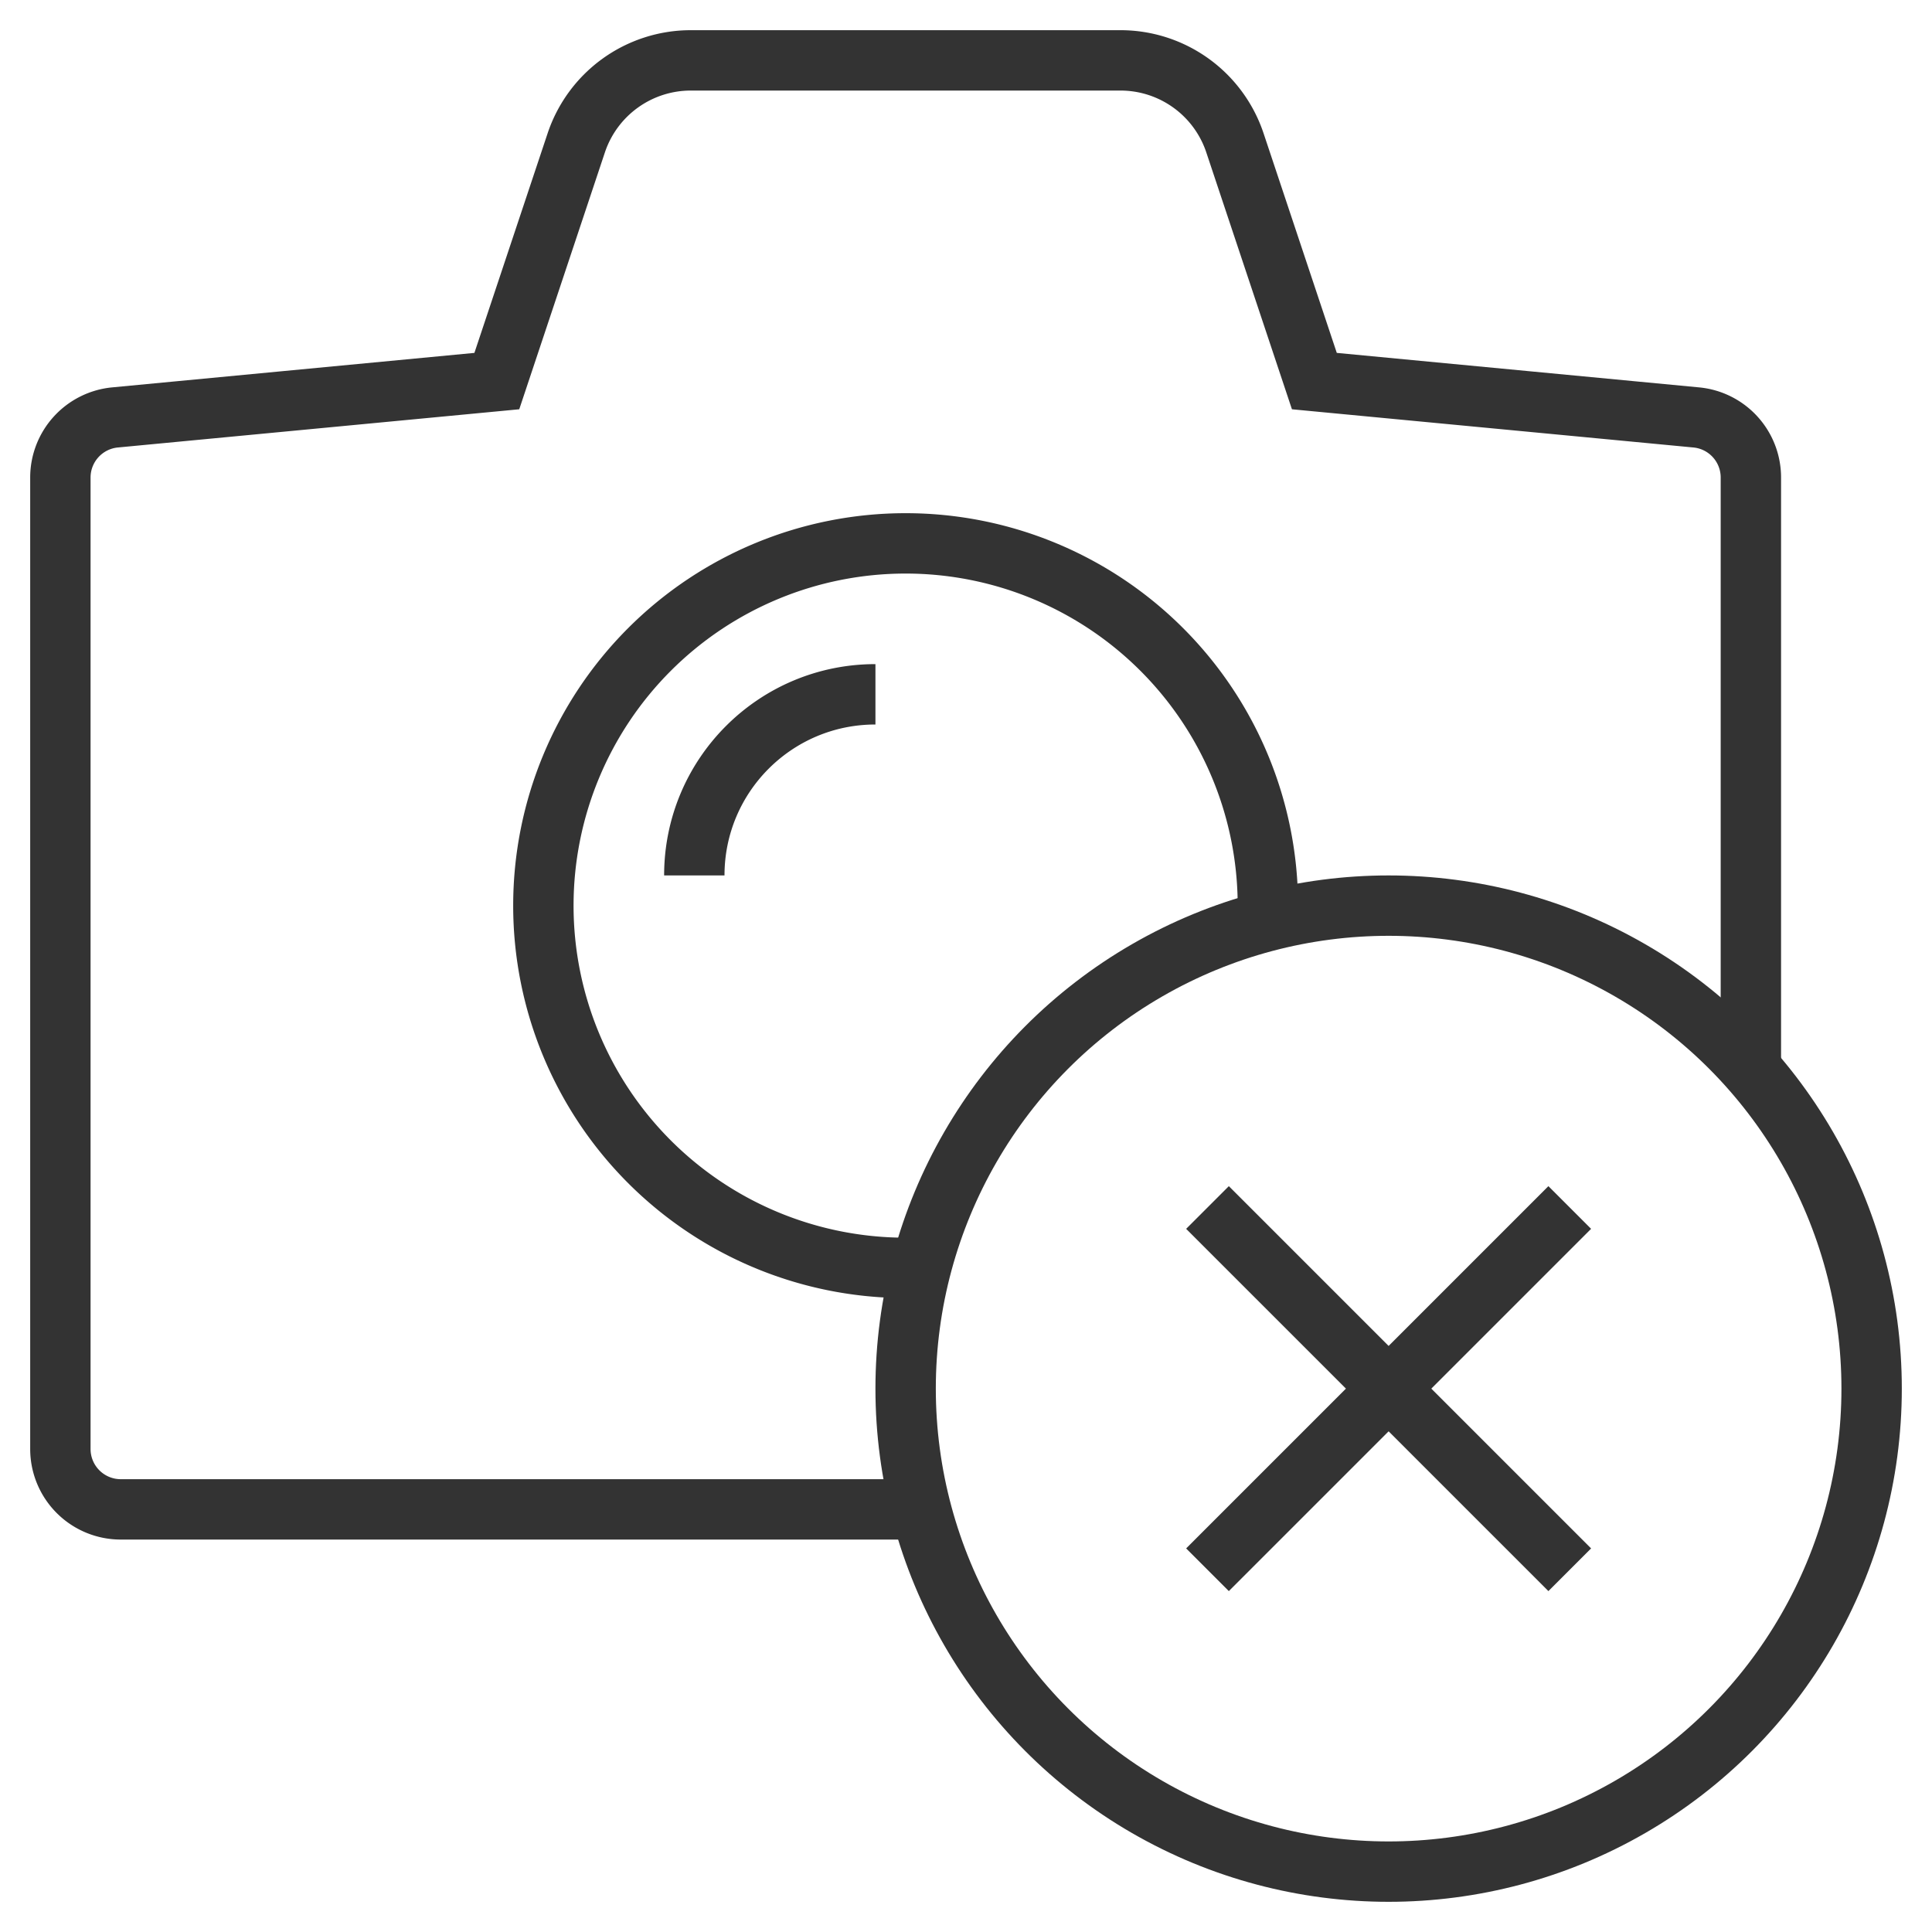 <svg xmlns="http://www.w3.org/2000/svg" viewBox="0 0 32 32"><g stroke="#333" stroke-miterlimit="10" fill="none"><path d="M26 20l-6 6m6 0l-6-6m-5 1a6 6 0 1 1 6-6m-6.5-3.5c-1.658 0-3 1.342-3 3M29 17.55V7.909a.999.999 0 0 0-.905-.995l-6.325-.602-1.315-3.944A1.998 1.998 0 0 0 18.558 1h-7.117a2 2 0 0 0-1.897 1.368L8.229 6.312l-6.324.602A1 1 0 0 0 1 7.909V24a1 1 0 0 0 1 1h13.042"/><circle cx="23" cy="23" r="8"/></g></svg>